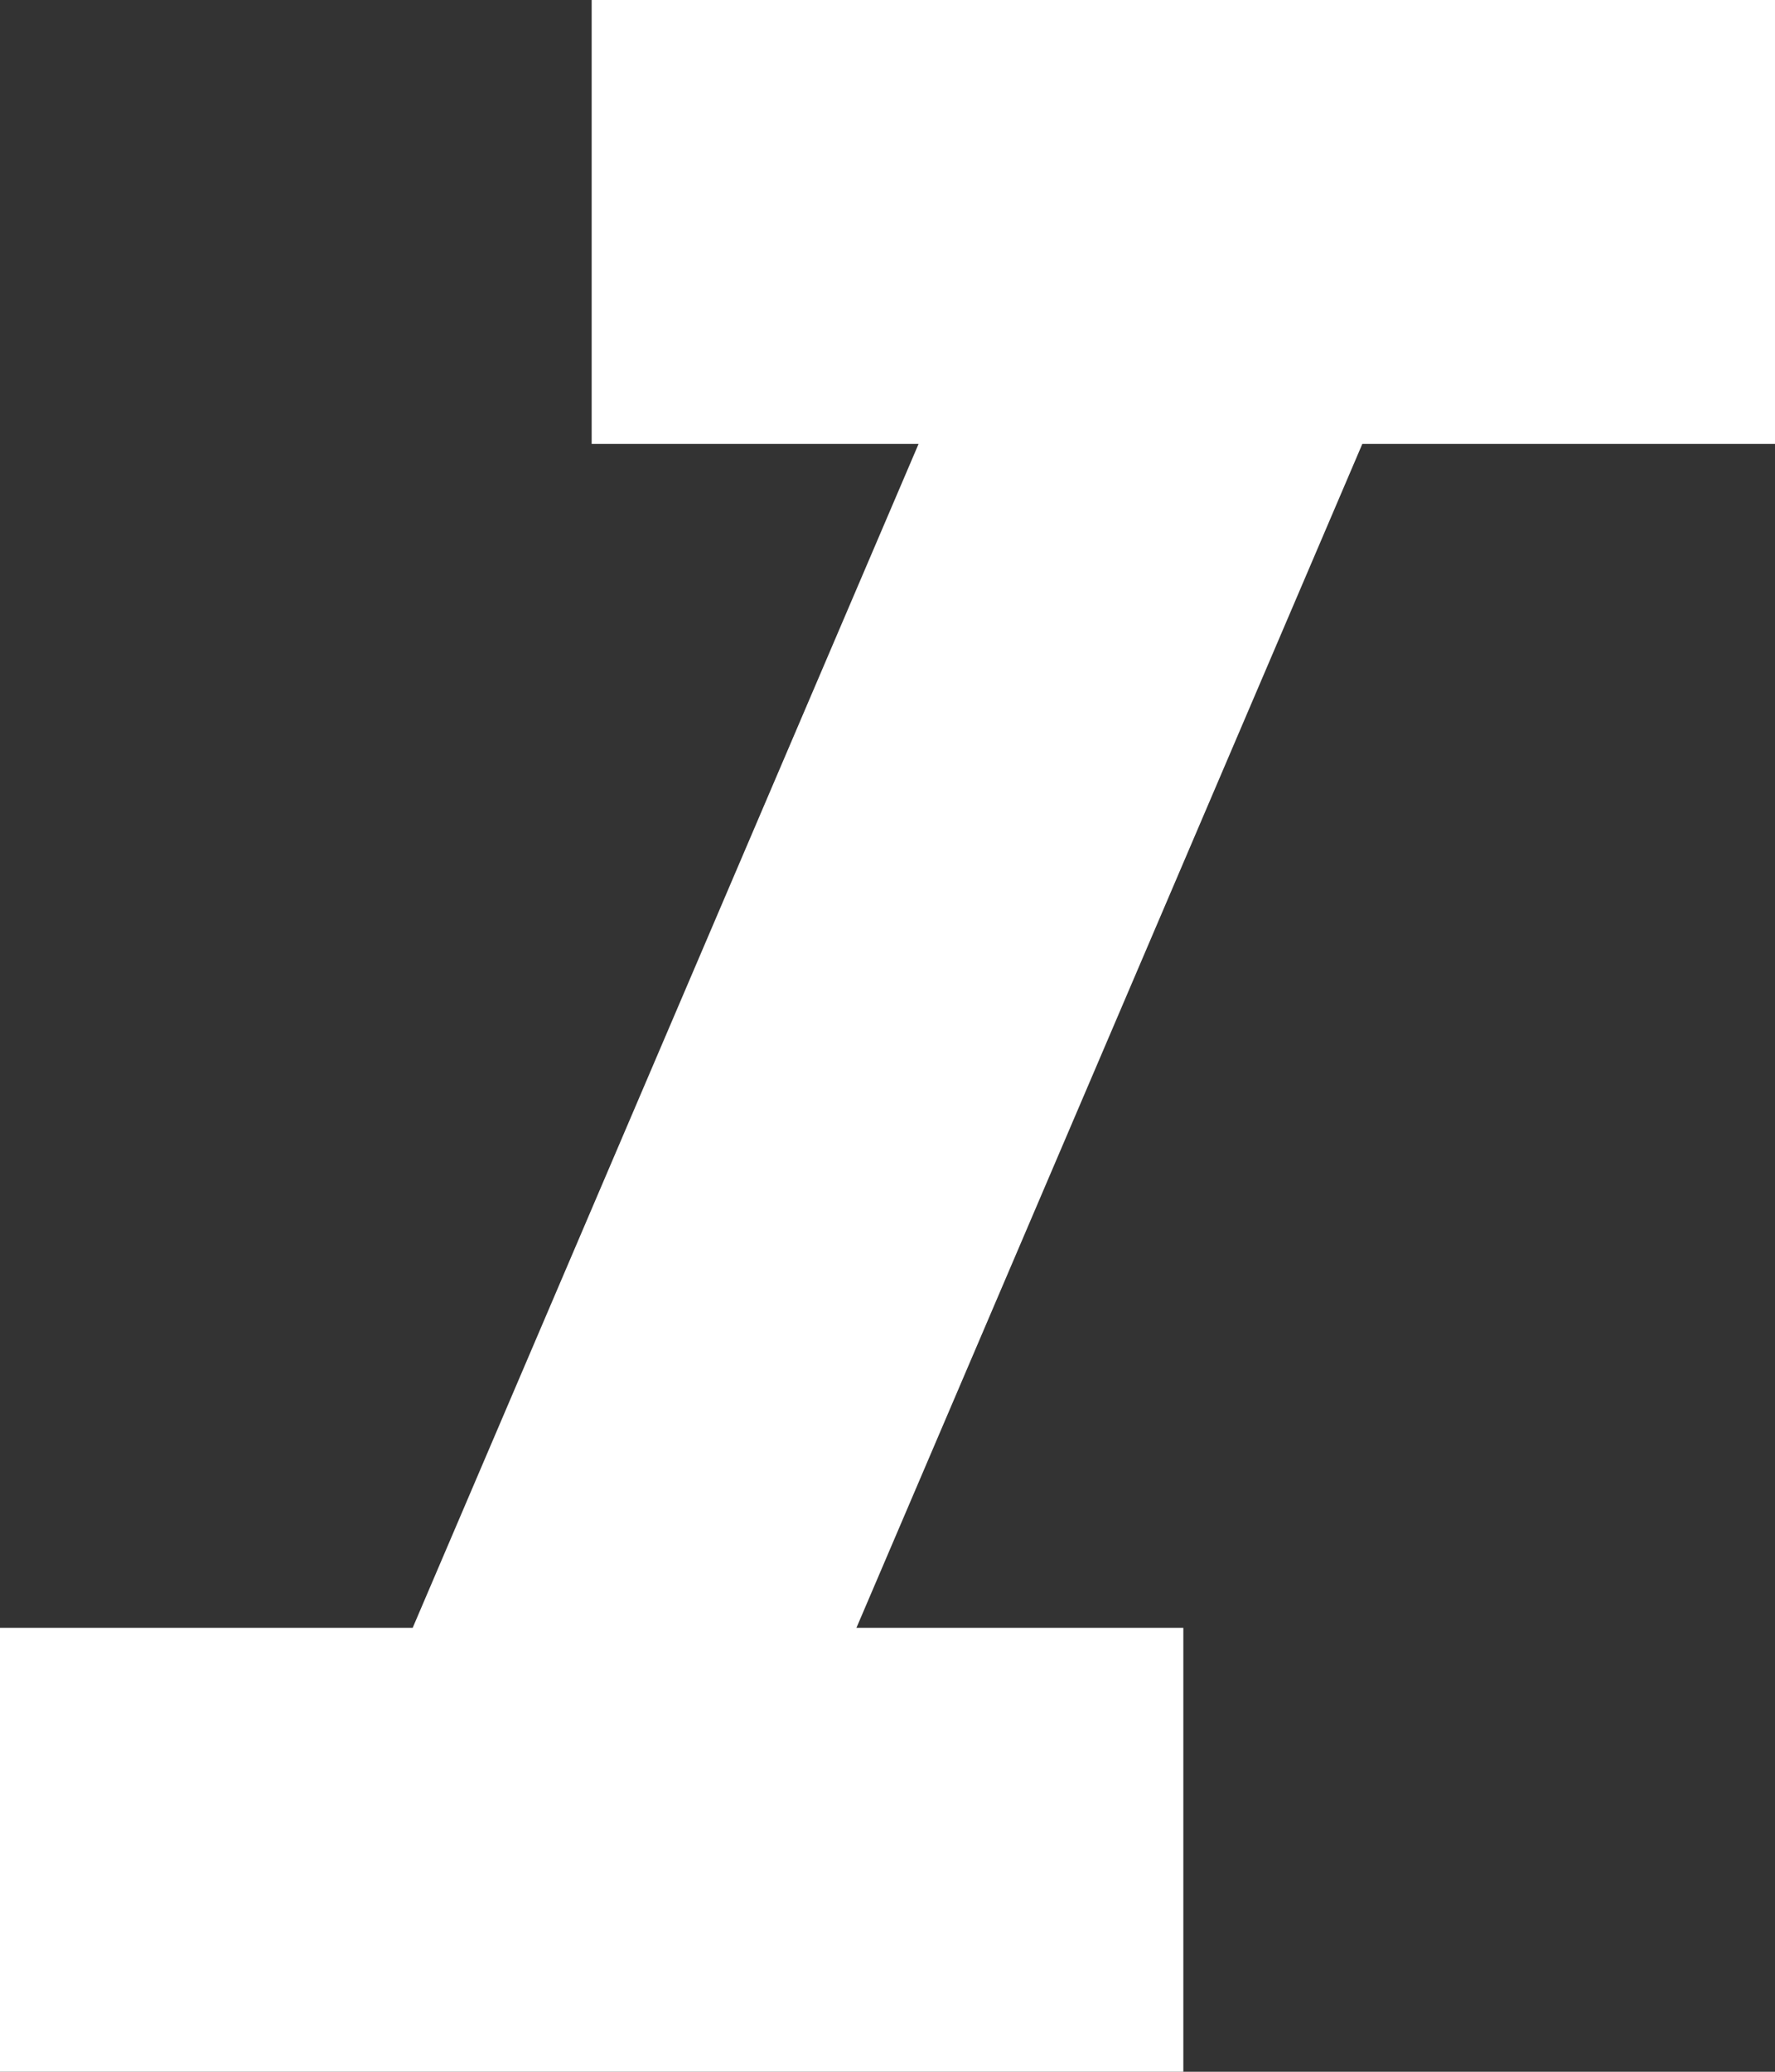 <svg width="12" height="14" viewBox="0 0 12 14" fill="none" xmlns="http://www.w3.org/2000/svg">
<rect x="0" y="0" width="12" height="14" fill="#333333" stroke="none"/>
<path fill-rule="evenodd" clip-rule="evenodd" d="M4 0V3H6.21L2.79 11H0V14H8V11H5.79L9.21 3H12V0H4Z" fill="white"/>
</svg>
